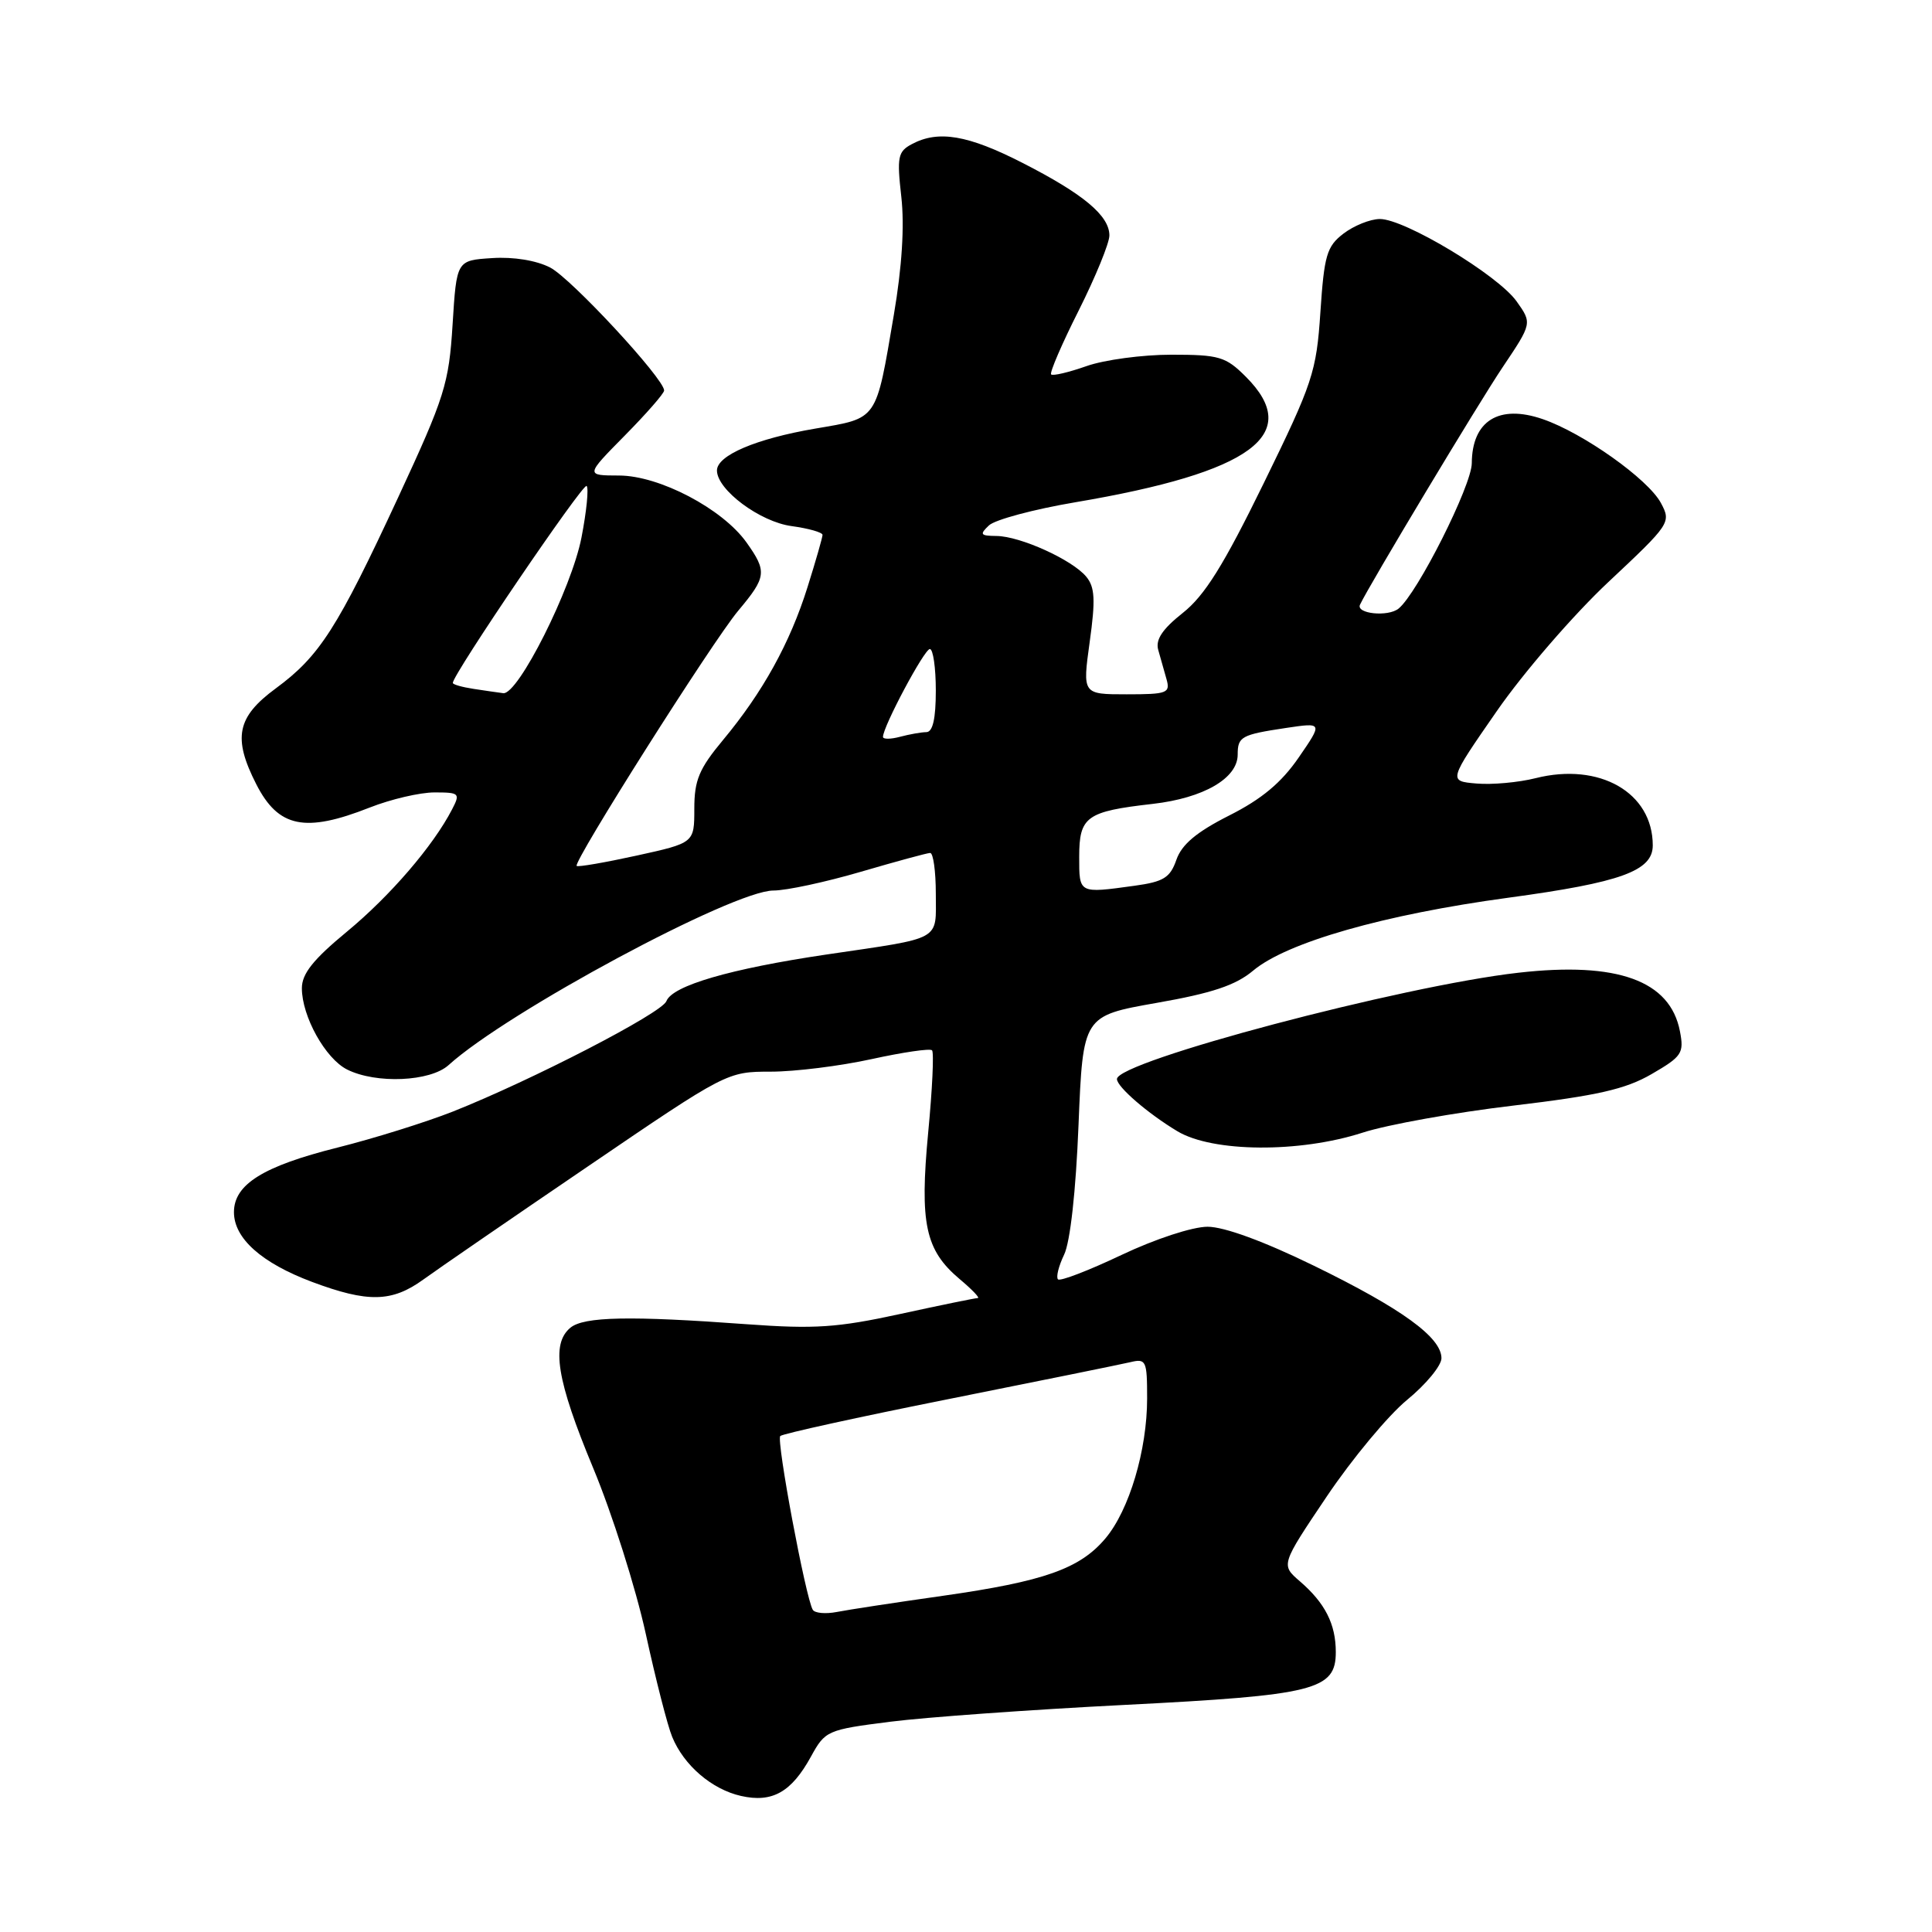 <?xml version="1.0" encoding="UTF-8" standalone="no"?>
<!DOCTYPE svg PUBLIC "-//W3C//DTD SVG 1.1//EN" "http://www.w3.org/Graphics/SVG/1.1/DTD/svg11.dtd" >
<svg xmlns="http://www.w3.org/2000/svg" xmlns:xlink="http://www.w3.org/1999/xlink" version="1.1" viewBox="0 0 256 256">
 <g >
 <path fill="currentColor"
d=" M 107.45 232.77 C 109.34 229.32 109.60 229.20 117.95 228.14 C 122.65 227.54 136.62 226.54 149.00 225.91 C 174.25 224.63 177.00 223.94 177.00 218.91 C 177.00 215.20 175.58 212.41 172.24 209.53 C 169.71 207.35 169.71 207.35 175.81 198.28 C 179.17 193.29 183.96 187.53 186.46 185.48 C 188.96 183.43 191.00 180.95 191.00 179.97 C 191.00 177.21 185.75 173.40 174.13 167.73 C 167.48 164.48 162.21 162.55 160.01 162.55 C 158.01 162.55 153.07 164.17 148.60 166.29 C 144.26 168.35 140.47 169.81 140.19 169.52 C 139.91 169.24 140.27 167.77 141.00 166.25 C 141.81 164.58 142.56 157.83 142.91 149.06 C 143.50 134.61 143.50 134.61 153.25 132.89 C 160.63 131.60 163.74 130.55 166.04 128.62 C 170.50 124.87 183.41 121.18 199.88 118.95 C 214.79 116.93 219.00 115.40 219.00 112.02 C 219.00 105.02 211.95 100.98 203.48 103.11 C 201.22 103.68 197.69 104.00 195.64 103.82 C 191.90 103.50 191.90 103.50 198.33 94.23 C 201.86 89.13 208.52 81.43 213.12 77.12 C 221.33 69.42 221.46 69.23 220.08 66.65 C 218.38 63.48 209.77 57.37 204.40 55.53 C 198.61 53.54 195.05 55.76 195.02 61.38 C 195.00 64.34 187.82 78.61 185.32 80.64 C 183.93 81.77 179.64 81.33 180.21 80.12 C 181.38 77.61 195.95 53.35 199.10 48.67 C 203.02 42.83 203.02 42.83 200.95 39.92 C 198.46 36.43 186.09 28.99 182.83 29.02 C 181.55 29.03 179.38 29.91 178.01 30.96 C 175.80 32.65 175.46 33.84 174.96 41.35 C 174.43 49.31 173.96 50.72 167.45 64.03 C 162.12 74.93 159.63 78.92 156.72 81.22 C 154.02 83.36 153.09 84.76 153.47 86.11 C 153.76 87.15 154.26 88.90 154.57 90.00 C 155.09 91.84 154.66 92.00 149.28 92.00 C 143.43 92.00 143.43 92.00 144.39 85.06 C 145.17 79.47 145.08 77.79 143.93 76.41 C 142.07 74.17 135.19 71.05 132.04 71.02 C 129.90 71.00 129.77 70.82 131.04 69.62 C 131.84 68.86 137.00 67.48 142.50 66.55 C 165.89 62.59 172.72 57.56 165.08 49.92 C 162.41 47.25 161.55 47.00 155.20 47.00 C 151.38 47.00 146.32 47.68 143.97 48.51 C 141.61 49.34 139.50 49.84 139.28 49.61 C 139.06 49.39 140.70 45.57 142.94 41.13 C 145.17 36.68 147.00 32.21 147.00 31.20 C 147.00 28.58 143.57 25.71 135.50 21.59 C 128.25 17.88 124.33 17.22 120.82 19.10 C 118.97 20.08 118.83 20.80 119.43 26.09 C 119.86 29.93 119.52 35.37 118.44 41.71 C 116.03 55.88 116.39 55.36 108.04 56.79 C 100.18 58.13 95.00 60.34 95.00 62.34 C 95.00 64.90 100.70 69.15 104.89 69.71 C 107.15 70.02 108.99 70.54 108.99 70.88 C 108.98 71.22 108.09 74.34 107.00 77.80 C 104.68 85.20 101.07 91.73 95.80 98.06 C 92.63 101.87 92.00 103.38 92.00 107.16 C 92.00 111.69 92.00 111.69 84.36 113.37 C 80.16 114.29 76.58 114.91 76.41 114.74 C 75.90 114.23 94.42 84.97 97.83 80.91 C 101.57 76.45 101.66 75.73 98.91 71.87 C 95.73 67.41 87.37 63.02 82.03 63.01 C 77.57 63.00 77.57 63.00 82.78 57.72 C 85.65 54.81 88.00 52.13 88.00 51.74 C 88.00 50.18 75.69 36.89 72.90 35.45 C 71.08 34.51 68.05 34.01 65.20 34.20 C 60.50 34.50 60.50 34.50 59.97 43.00 C 59.48 50.86 58.94 52.58 52.78 65.86 C 44.71 83.25 42.35 86.94 36.55 91.21 C 31.38 95.01 30.82 97.76 33.96 103.92 C 36.89 109.66 40.41 110.39 49.00 107.00 C 51.79 105.90 55.65 105.00 57.57 105.00 C 60.88 105.00 61.01 105.12 59.90 107.25 C 57.40 112.09 51.69 118.72 45.98 123.44 C 41.51 127.13 40.00 129.02 40.00 130.94 C 40.00 134.68 43.12 140.28 46.00 141.72 C 49.84 143.64 57.01 143.33 59.44 141.13 C 67.22 134.08 97.14 118.00 102.48 118.00 C 104.20 118.00 109.40 116.88 114.05 115.52 C 118.70 114.16 122.84 113.03 123.25 113.02 C 123.66 113.01 124.00 115.44 124.00 118.43 C 124.00 124.76 125.03 124.19 109.50 126.48 C 96.75 128.37 89.09 130.60 88.30 132.66 C 87.70 134.24 70.46 143.14 60.00 147.29 C 56.42 148.70 49.55 150.85 44.72 152.06 C 34.86 154.53 31.00 156.94 31.00 160.62 C 31.00 164.09 34.66 167.35 41.35 169.86 C 48.76 172.63 51.93 172.56 56.10 169.54 C 57.97 168.18 67.79 161.43 77.92 154.54 C 96.27 142.04 96.36 142.00 102.14 142.00 C 105.33 142.00 111.34 141.25 115.48 140.34 C 119.63 139.43 123.24 138.90 123.50 139.17 C 123.77 139.44 123.54 144.34 122.99 150.06 C 121.85 162.12 122.60 165.64 127.14 169.47 C 128.80 170.86 129.89 172.00 129.56 172.00 C 129.23 172.00 124.59 172.95 119.23 174.12 C 110.96 175.92 107.93 176.12 99.00 175.47 C 83.48 174.33 77.37 174.45 75.58 175.93 C 72.98 178.09 73.76 182.89 78.59 194.50 C 81.11 200.55 84.25 210.45 85.57 216.50 C 86.89 222.55 88.46 228.69 89.07 230.15 C 90.62 233.93 94.33 237.10 98.18 237.97 C 102.32 238.91 104.86 237.48 107.45 232.77 Z  M 180.56 150.08 C 183.83 149.02 192.80 147.41 200.50 146.50 C 211.68 145.17 215.38 144.33 218.85 142.32 C 222.87 139.99 223.16 139.55 222.60 136.65 C 221.31 129.93 214.32 127.40 201.21 128.89 C 185.79 130.63 148.00 140.64 148.00 142.98 C 148.00 144.01 152.10 147.55 156.00 149.89 C 160.67 152.70 172.18 152.79 180.56 150.08 Z  M 107.70 213.31 C 106.76 211.76 102.84 190.82 103.39 190.28 C 103.69 189.98 113.74 187.77 125.72 185.38 C 137.70 182.99 148.51 180.79 149.75 180.50 C 151.87 179.99 152.00 180.27 152.00 185.30 C 152.00 192.14 149.63 200.10 146.48 203.84 C 143.09 207.87 138.35 209.54 124.95 211.45 C 118.65 212.34 112.31 213.31 110.85 213.60 C 109.39 213.88 107.97 213.75 107.70 213.31 Z  M 143.00 113.54 C 143.00 108.20 143.94 107.52 152.74 106.52 C 159.48 105.75 164.00 103.13 164.00 99.99 C 164.00 97.61 164.47 97.35 170.39 96.46 C 175.28 95.73 175.28 95.73 172.08 100.38 C 169.79 103.71 167.18 105.89 162.87 108.06 C 158.54 110.25 156.59 111.89 155.88 113.92 C 155.05 116.31 154.18 116.84 150.31 117.37 C 142.91 118.39 143.00 118.43 143.00 113.54 Z  M 117.00 97.64 C 117.00 96.28 122.48 86.00 123.21 86.00 C 123.64 86.00 124.00 88.47 124.00 91.50 C 124.00 95.23 123.60 97.00 122.75 97.01 C 122.06 97.02 120.49 97.30 119.25 97.63 C 118.01 97.96 117.00 97.97 117.00 97.64 Z  M 62.75 91.28 C 61.24 91.05 60.00 90.70 60.00 90.49 C 60.00 89.35 77.27 63.94 77.73 64.39 C 78.03 64.69 77.72 67.77 77.05 71.22 C 75.74 77.98 68.64 92.10 66.68 91.85 C 66.03 91.77 64.26 91.51 62.75 91.28 Z "/>
</g>
</svg>